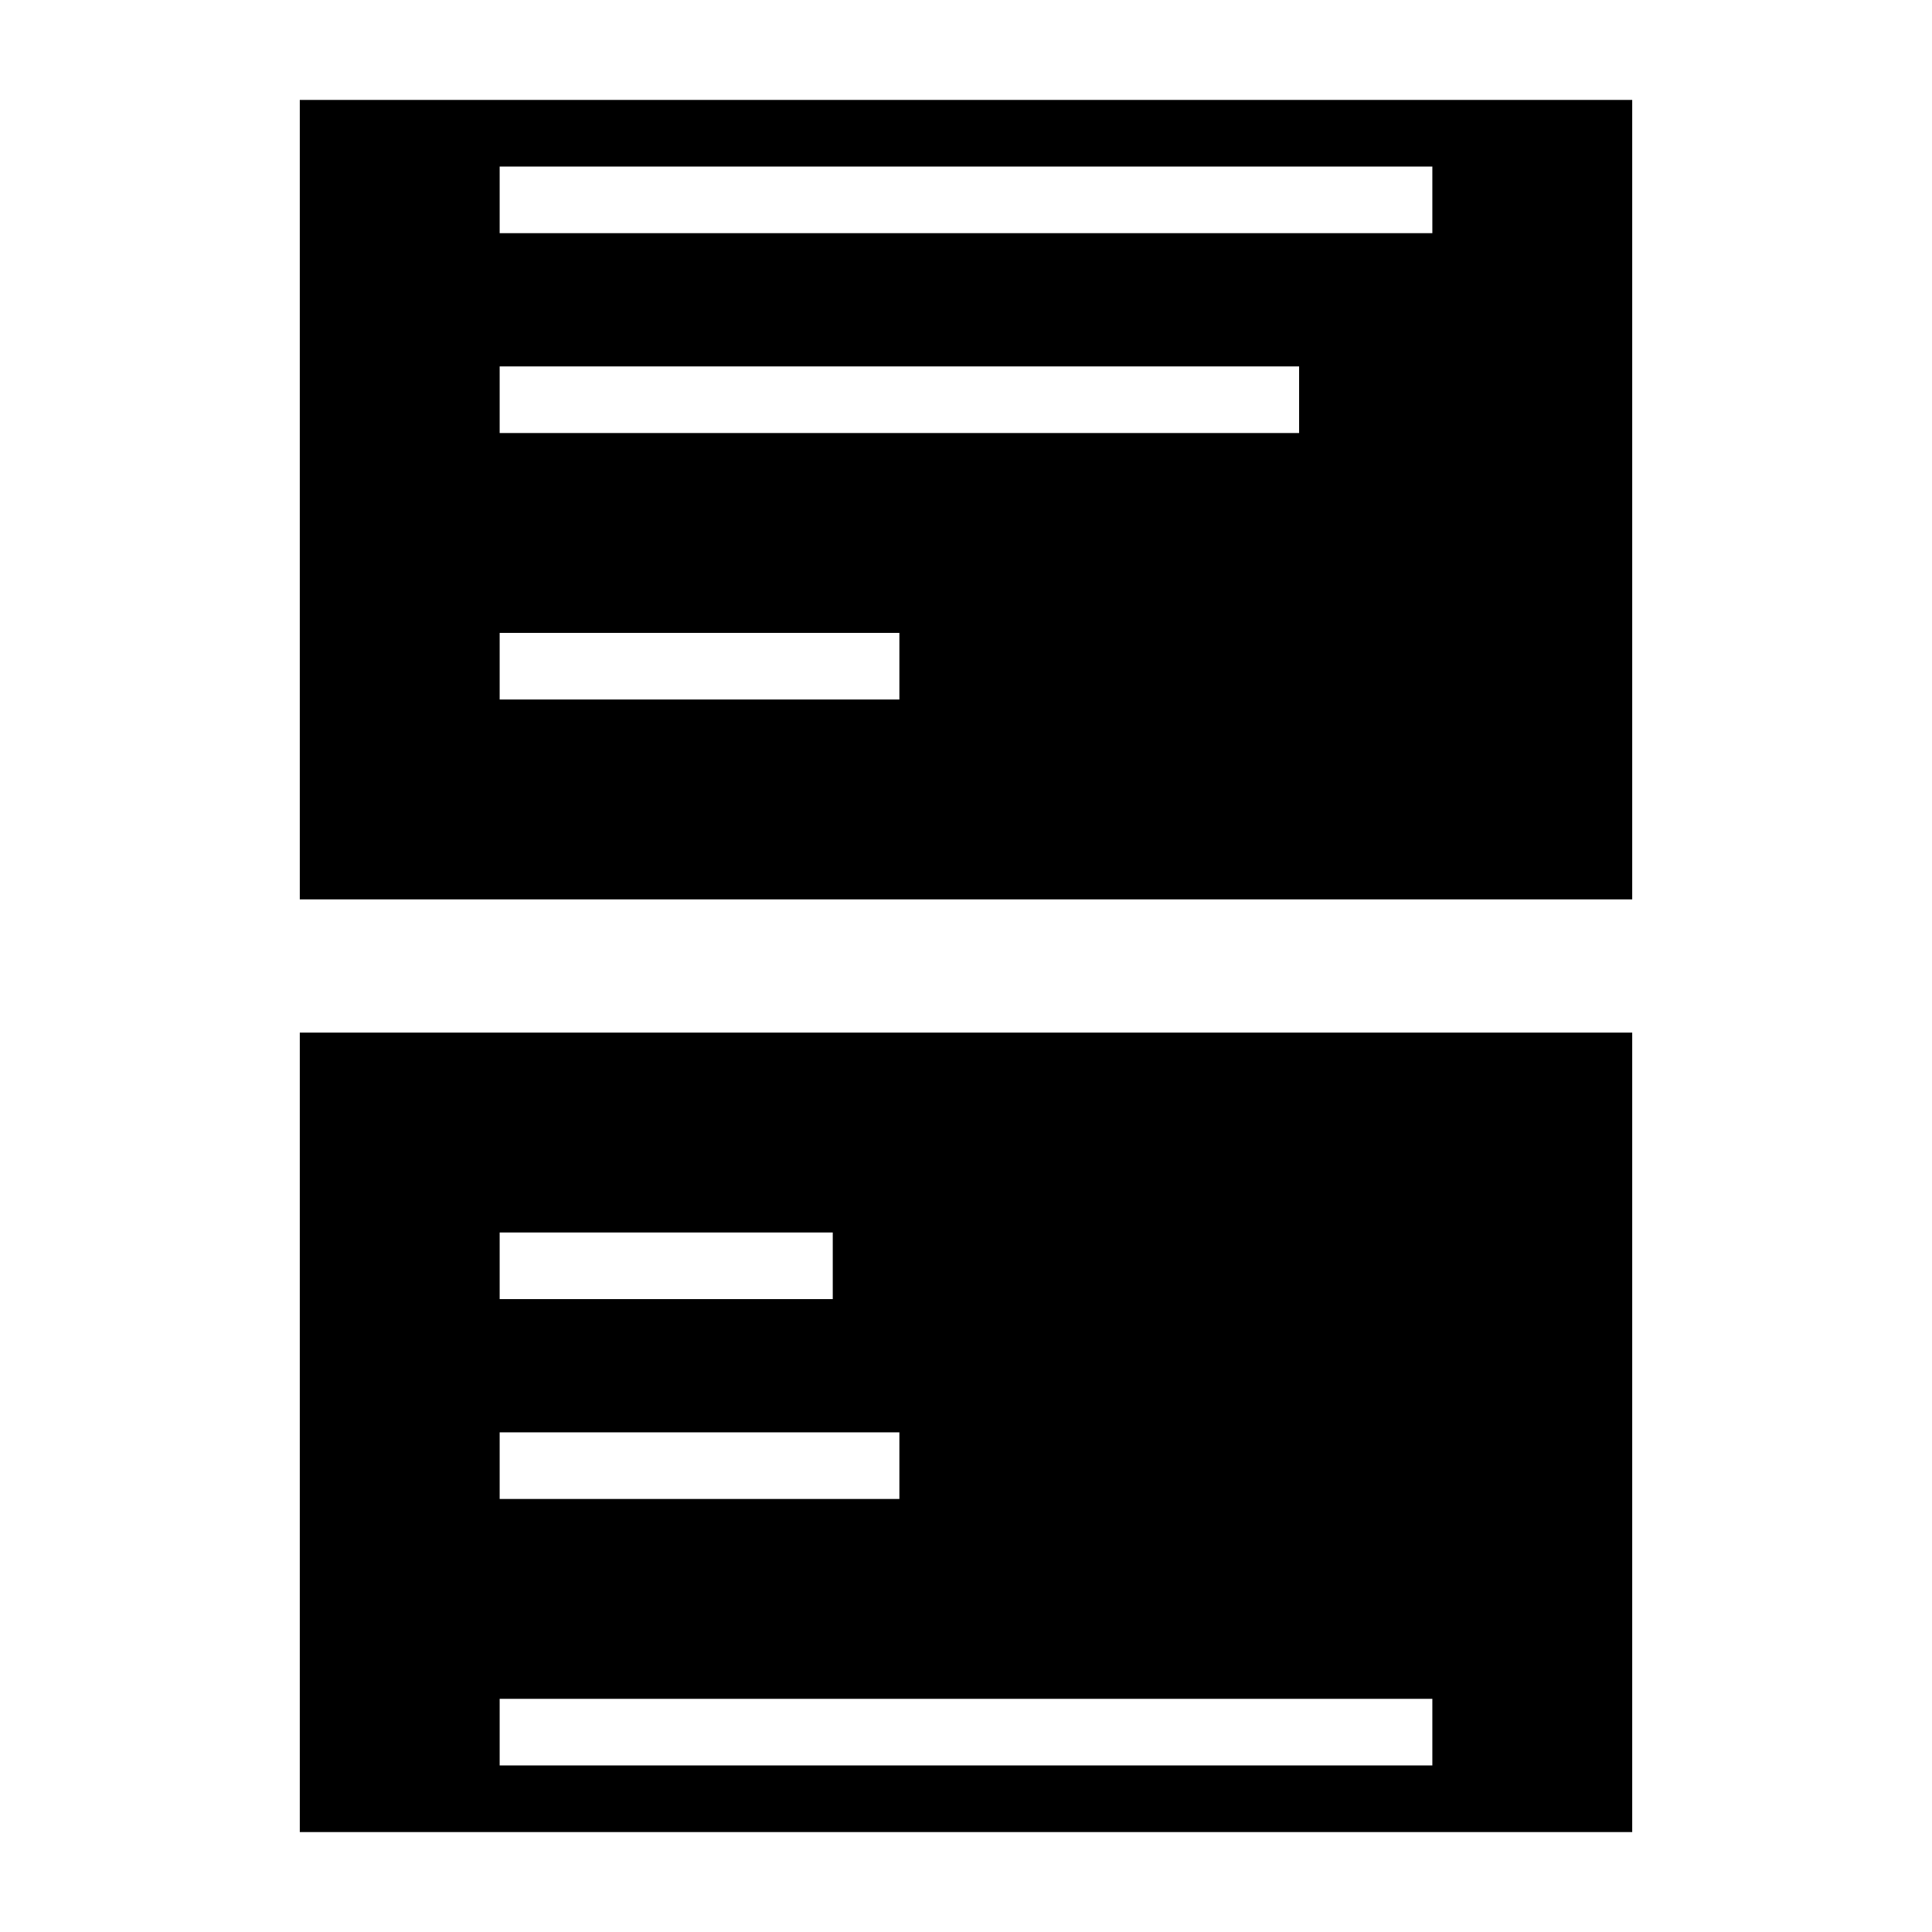 <?xml version="1.0" encoding="UTF-8"?>
<!DOCTYPE svg PUBLIC "-//W3C//DTD SVG 1.1//EN" "http://www.w3.org/Graphics/SVG/1.1/DTD/svg11.dtd">
<svg xmlns="http://www.w3.org/2000/svg" xml:space="preserve" width="580px" height="580px" shape-rendering="geometricPrecision" text-rendering="geometricPrecision" image-rendering="optimizeQuality" fill-rule="nonzero" clip-rule="nonzero" viewBox="0 0 5800 5800" xmlns:xlink="http://www.w3.org/1999/xlink">
	<title>print_layout_continous icon</title>
	<desc>print_layout_continous icon from the IconExperience.com I-Collection. Copyright by INCORS GmbH (www.incors.com).</desc>
	<path id="curve0"  d="M4900 300l0 2400 -4000 0 0 -2400 4000 0zm-3400 200l0 200 2800 0 0 -200 -2800 0zm0 600l0 200 2400 0 0 -200 -2400 0zm0 800l0 200 1200 0 0 -200 -1200 0zm0 2400l0 200 1200 0 0 -200 -1200 0zm0 -600l0 200 1000 0 0 -200 -1000 0zm0 1400l0 200 2800 0 0 -200 -2800 0zm-600 400l0 -2400 4000 0 0 2400 -4000 0z"/>
</svg>